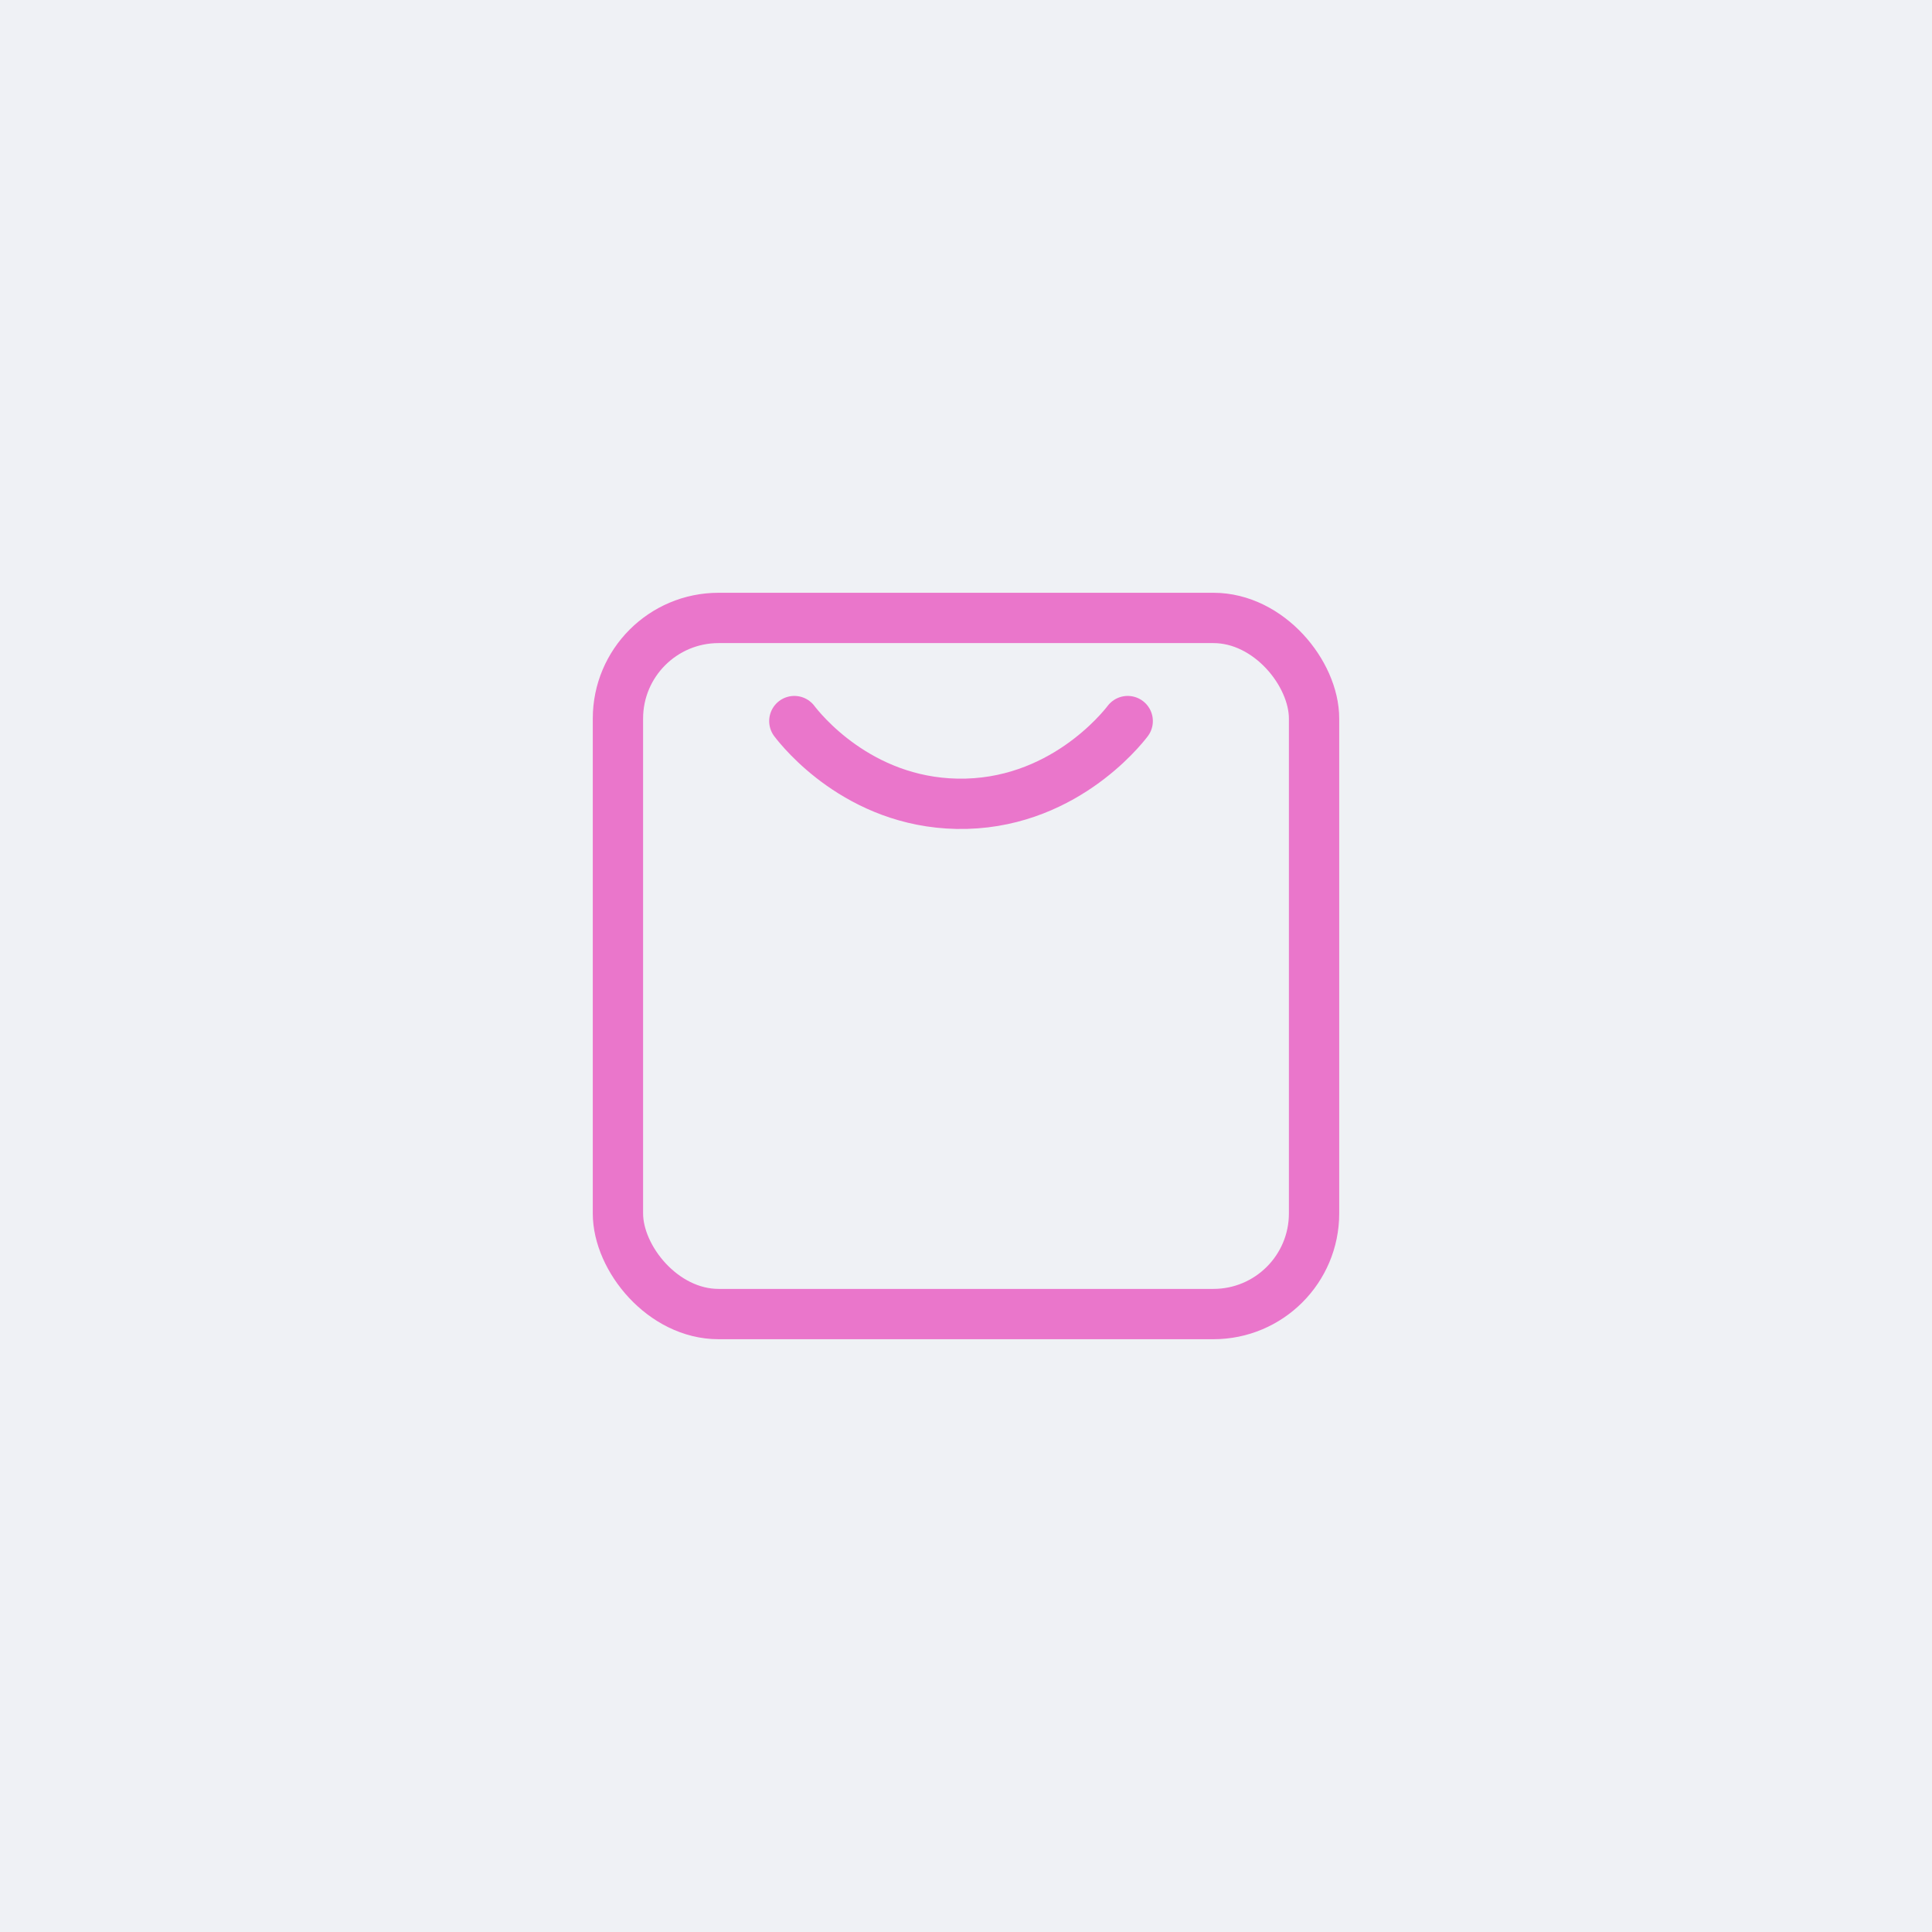 <?xml version="1.0" encoding="UTF-8"?>
<svg id="Layer_1" data-name="Layer 1" xmlns="http://www.w3.org/2000/svg" viewBox="0 0 192 192">
  <defs>
    <style>
      .cls-1 {
        fill: #eff1f5;
        stroke-width: 0px;
      }

      .cls-2 {
        fill: none;
        stroke: #ea76cb;
        stroke-linecap: round;
        stroke-linejoin: round;
        stroke-width: 5px;
      }
    </style>
  </defs>
  <rect class="cls-1" x="0" y="0" width="192" height="192"/>
  <g>
    <rect class="cls-2" x="61.41" y="61.41" width="69.18" height="69.18" rx="10" ry="10"/>
    <path class="cls-2" d="M78.94,71.66c.69.9,6.34,8.03,16.17,8.22,10.31.19,16.34-7.41,16.96-8.22"/>
  </g>
</svg>